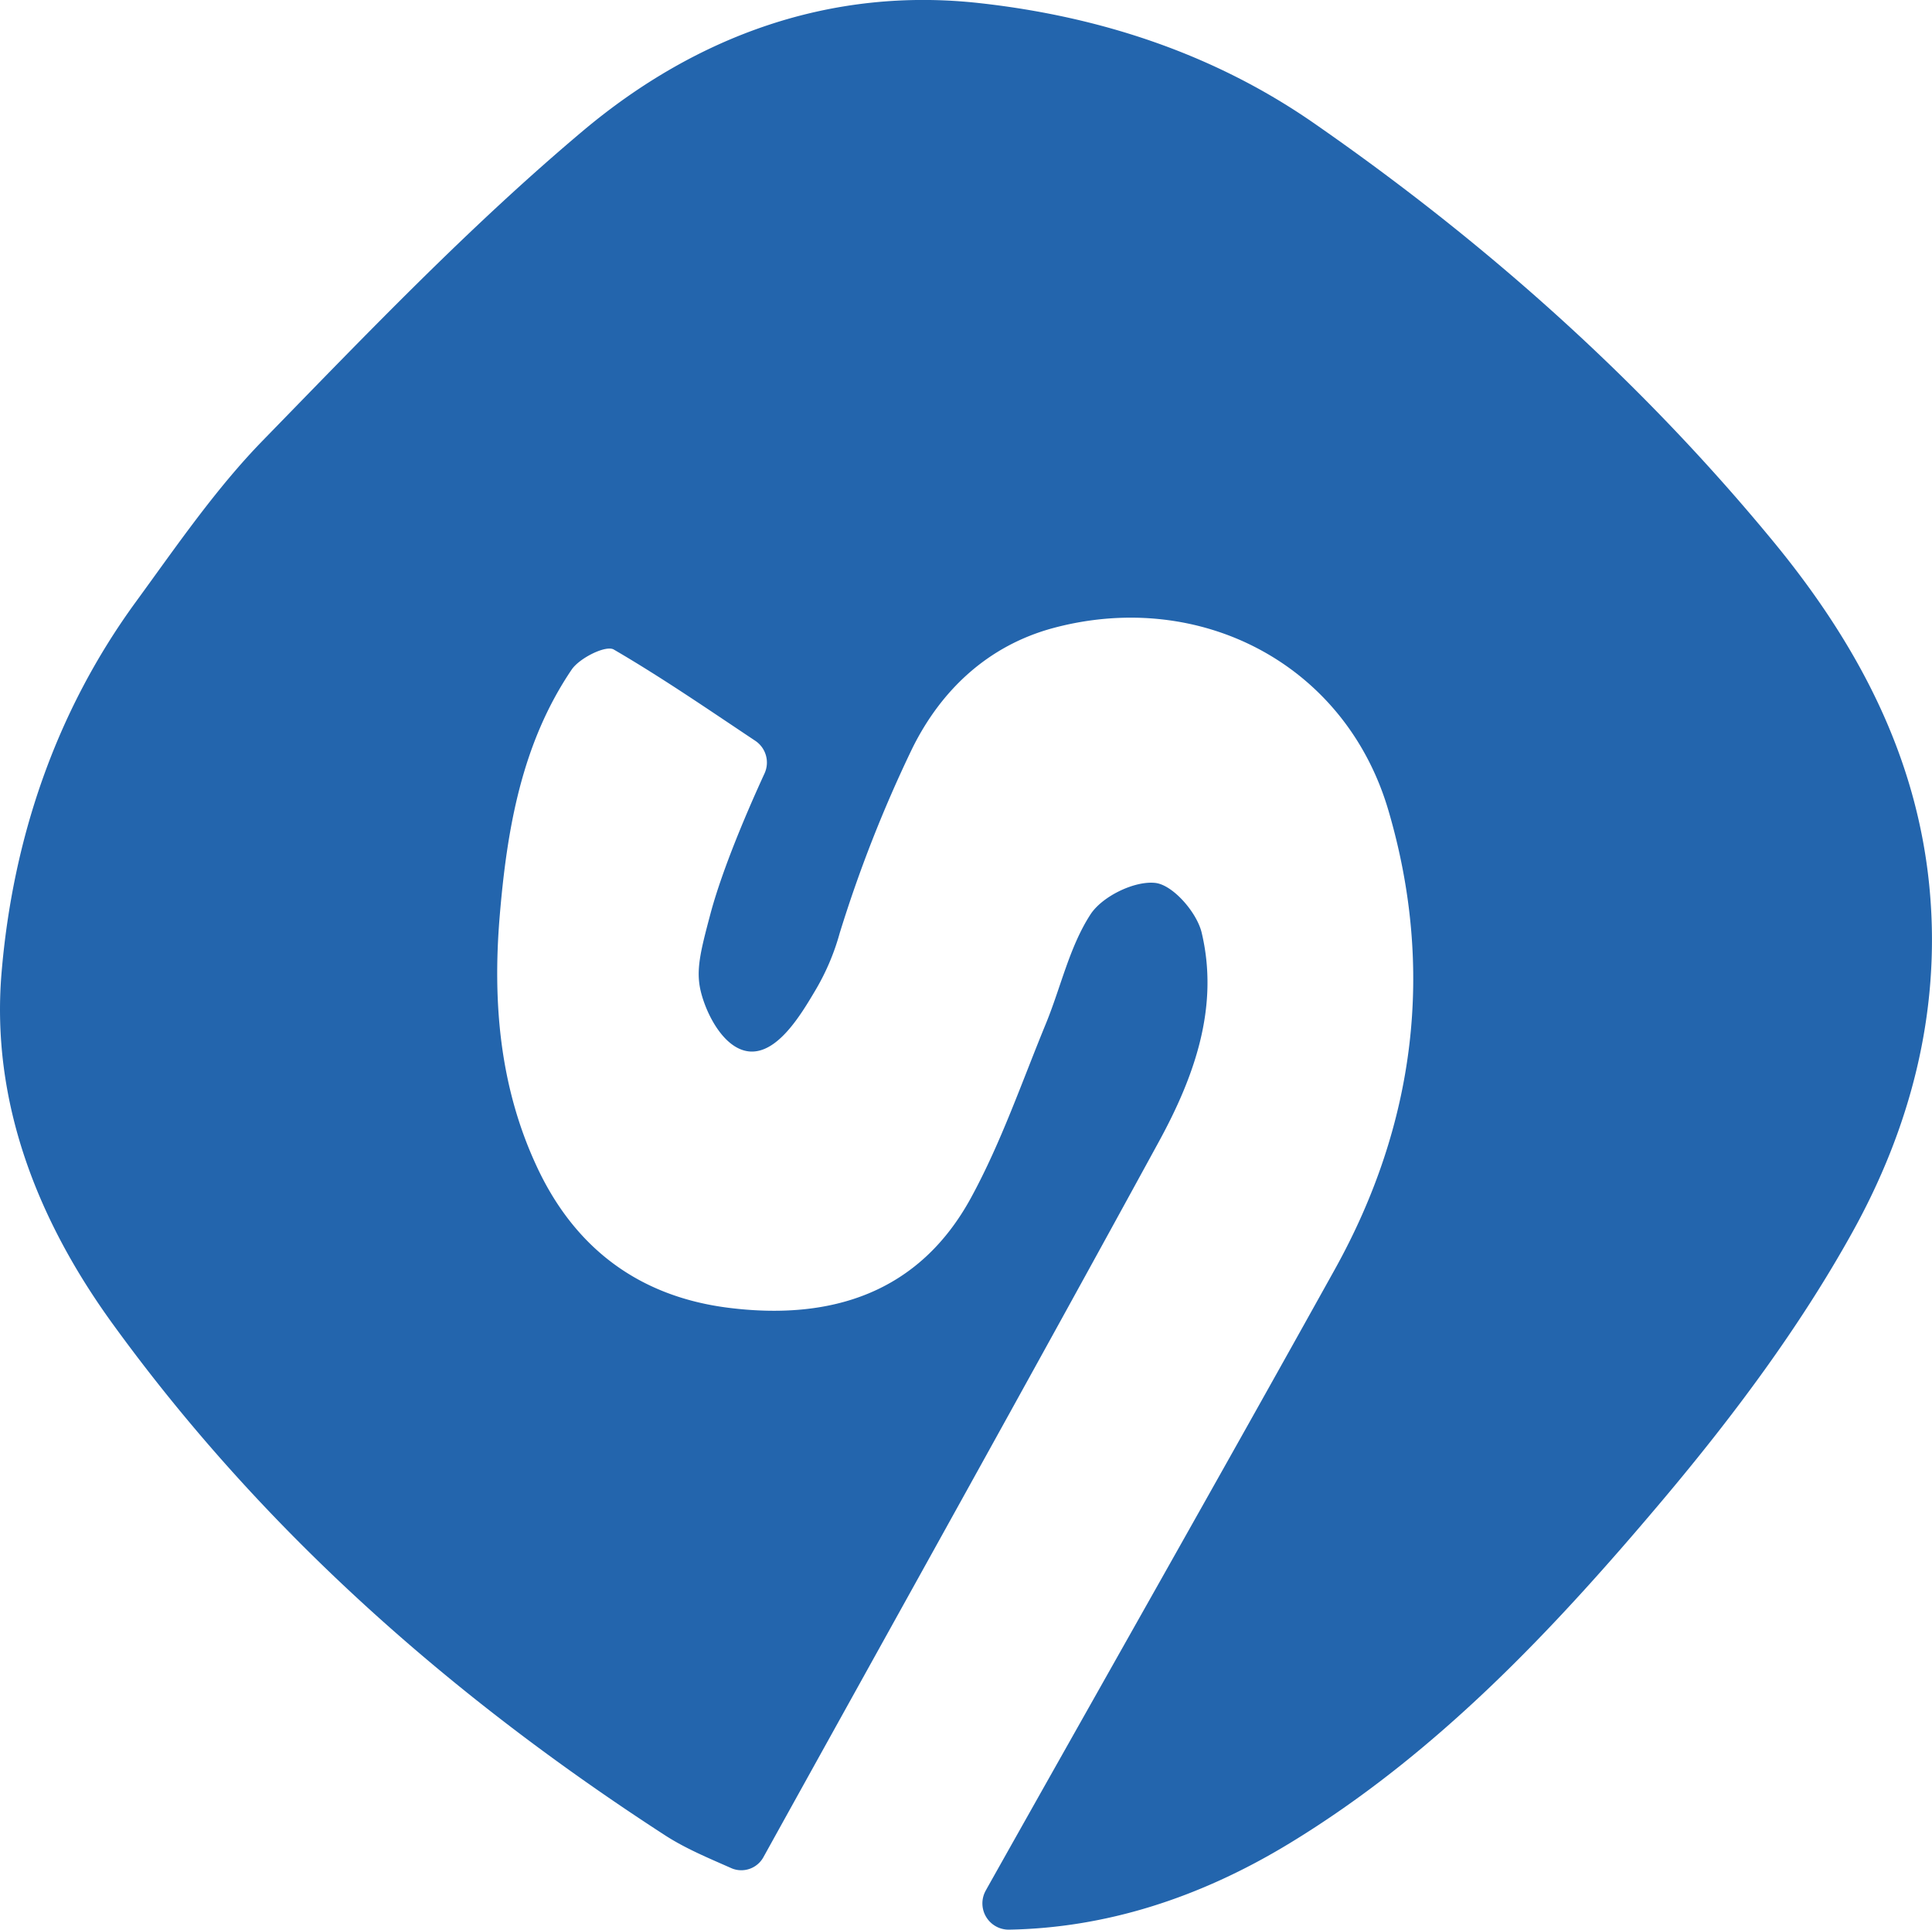 <svg id="Слой_1" data-name="Слой 1" xmlns="http://www.w3.org/2000/svg" viewBox="0 0 535.75 535"><defs><style>.cls-1{fill:#2365ad;}</style></defs><title>logo-small</title><path class="cls-1" d="M513.56,341.85c-14.6,26.29-33,50.9-52.46,74-30.35,36-62.68,70.4-103.52,95.23-25.2,15.32-51.22,23.45-77.74,23.93a7.28,7.28,0,0,1-6.52-10.78c.18-.34.37-.66.55-1,32.1-57.11,64.46-114.06,96.29-171.3,22.37-40.26,27.76-83.34,14.84-127.27-11.94-40.6-52.27-61.44-92.95-50.53C274,179,261,191.29,253,207.45a367.92,367.92,0,0,0-20.16,51.3,64.83,64.83,0,0,1-6.84,16c-4,6.76-10.41,17.38-18.12,16.78-7-.56-12-10.17-13.58-16.78-1.37-5.78-.05-11,2.64-21.13.85-3.2,3.33-12.15,10.57-29.06,1.64-3.83,3.17-7.23,4.52-10.17a7.25,7.25,0,0,0-2.59-9c-13.16-8.77-25.91-17.54-39.25-25.31-2.2-1.26-9.46,2.35-11.65,5.55-14,20.66-18,44.62-20,68.73-1.91,23.35,0,46.6,10,68.39,10.46,23,28.36,36.67,53.43,39.84,28.5,3.59,52.94-4.07,67.36-30.62,8.32-15.29,14.05-32,20.71-48.18,4.15-10.12,6.53-21.29,12.36-30.27,3.25-5,12.23-9.38,18-8.72,4.89.58,11.49,8.19,12.82,13.76,4.94,20.71-2.09,40.05-11.81,57.88-36.24,66.35-73.09,132.36-109.73,198.51a7,7,0,0,1-6.1,3.59,6.87,6.87,0,0,1-2.85-.61c-6.26-2.77-12.66-5.41-18.36-9.11C125.16,470.44,72.83,424.4,31.28,367.1,10.38,338.31-2.56,305.43.43,269.71c3.11-37,14.92-72.27,37.27-102.88,11.15-15.27,21.95-31.09,35.05-44.57,28.79-29.55,57.48-59.56,89-86.06,31.06-26.07,68.47-40,110.1-35.31,33.1,3.7,64.48,13.92,92.13,33,47.63,33,90.66,71.24,127.56,116,23.27,28.21,40.23,59.62,43.59,97.08C538.18,281,529.62,313,513.56,341.85Z"/></svg>